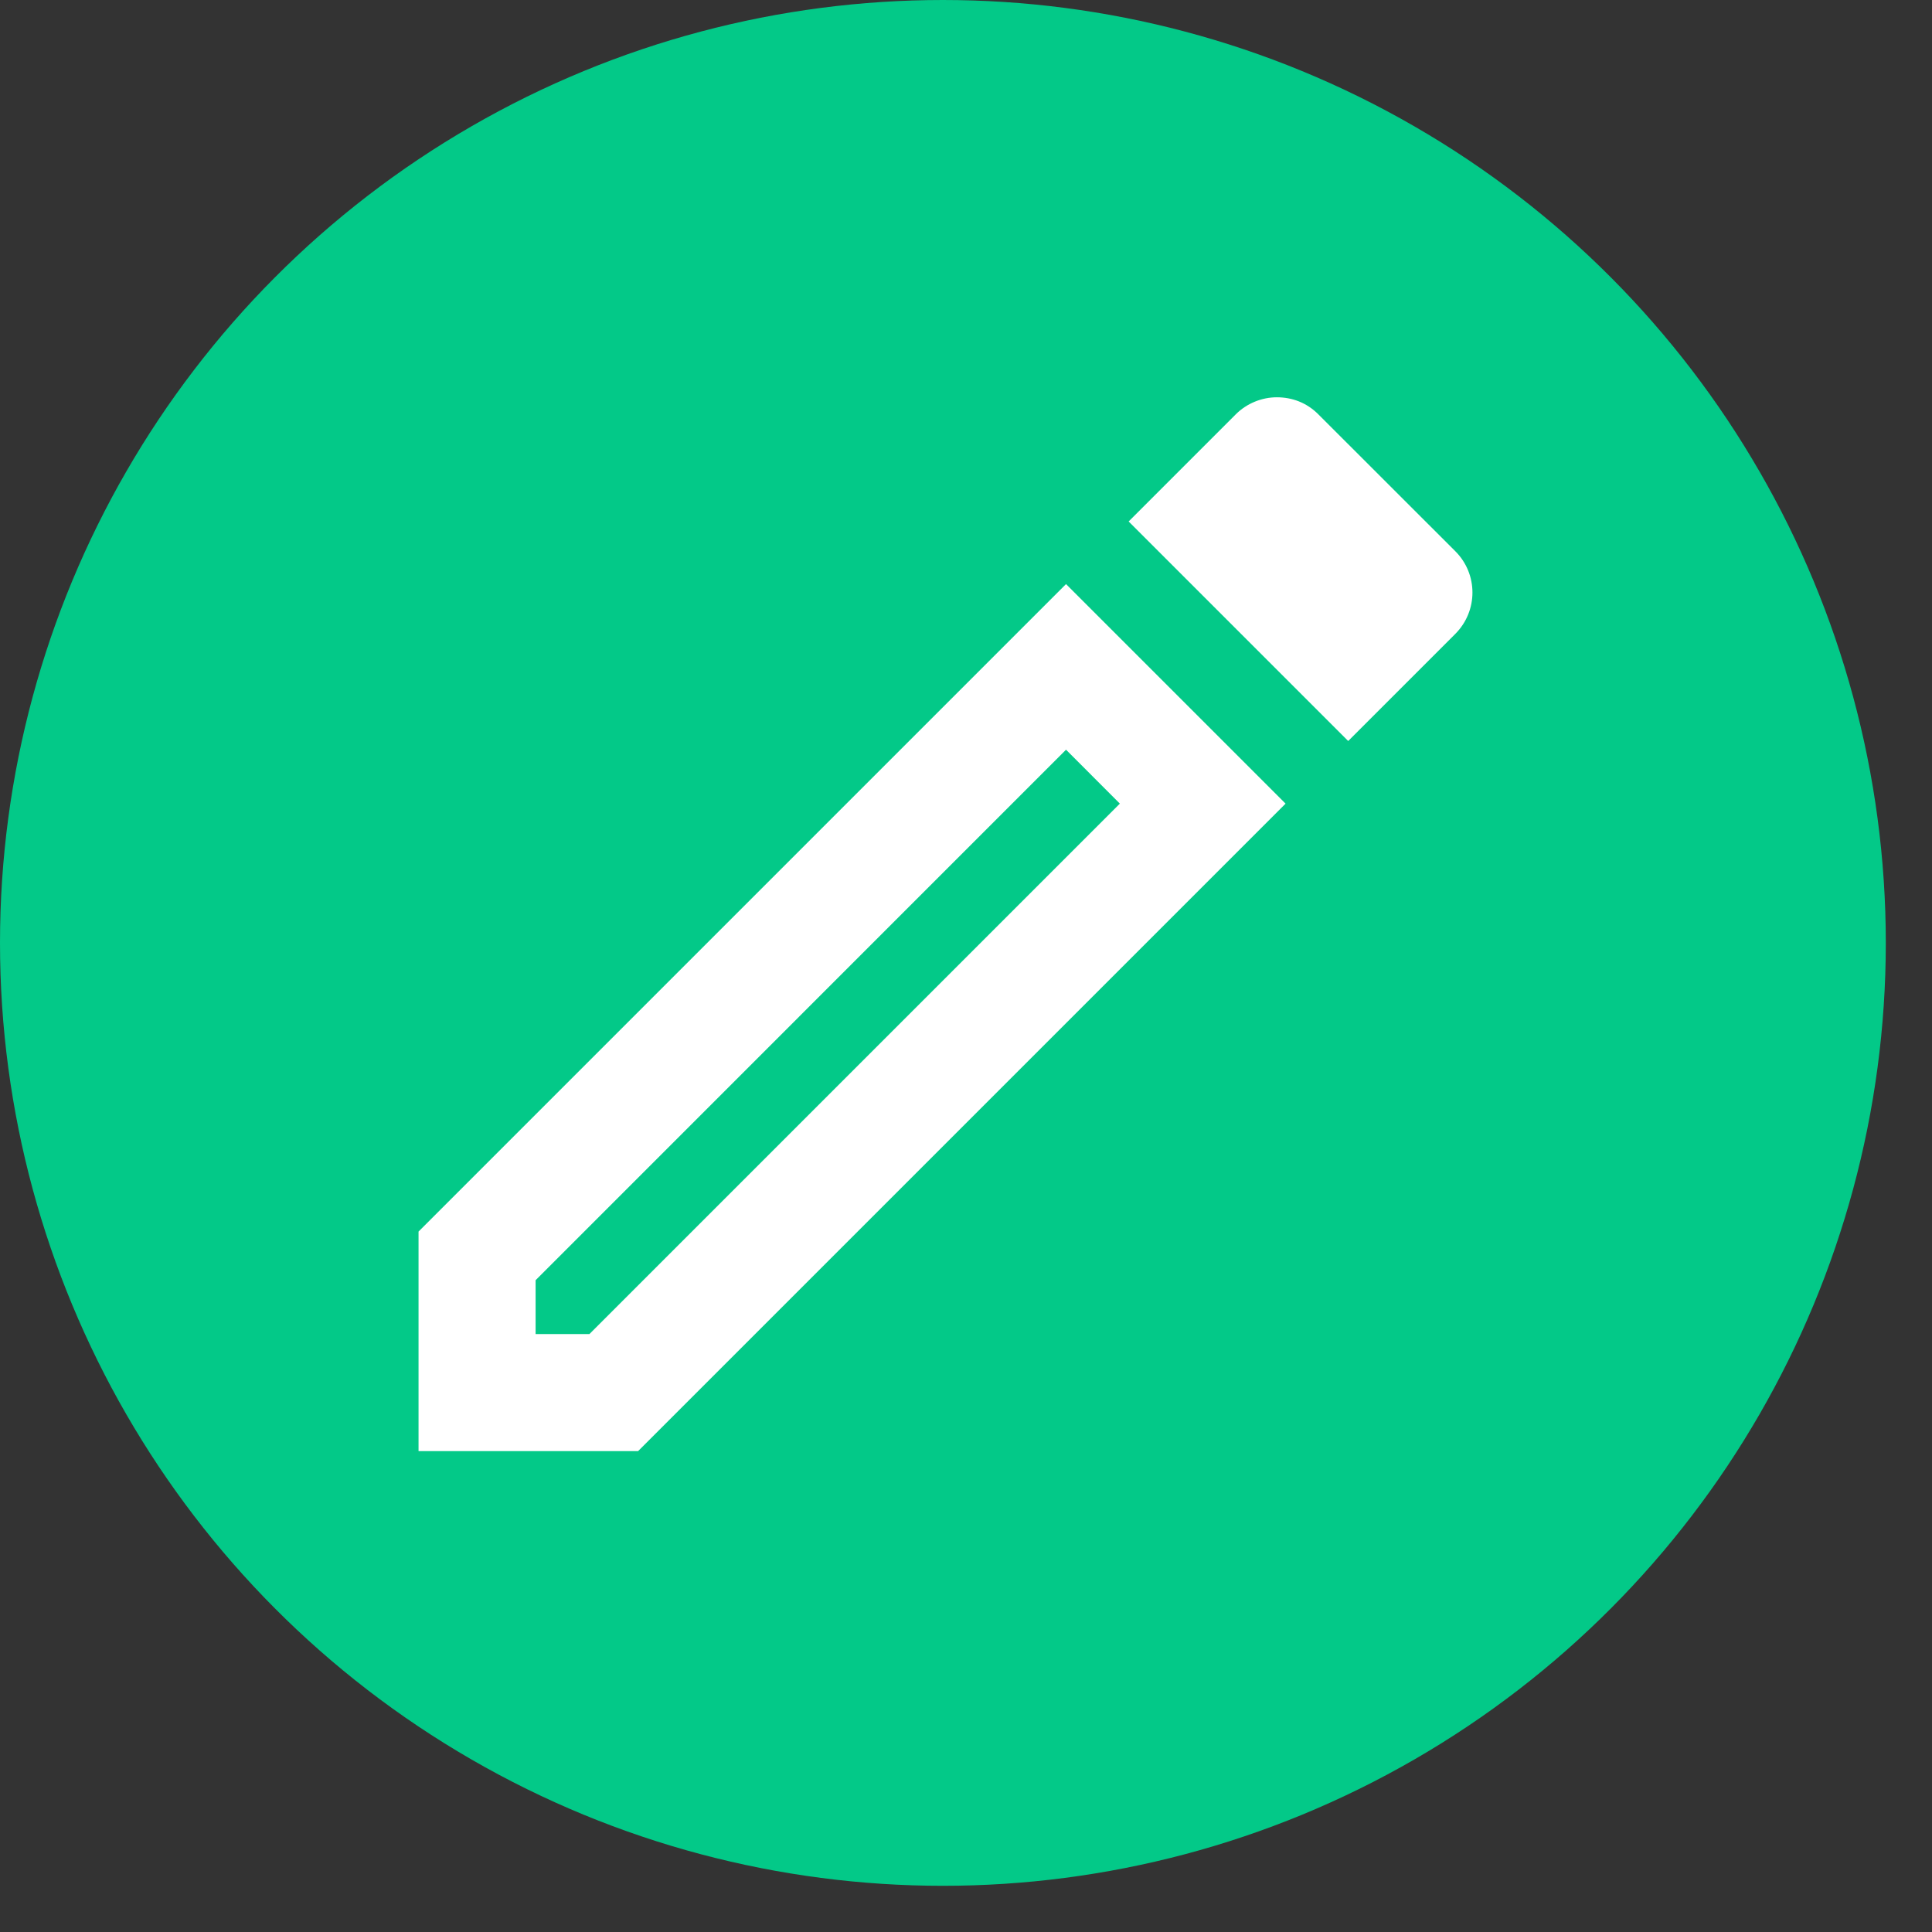 <svg width="22" height="22" viewBox="0 0 22 22" fill="none" xmlns="http://www.w3.org/2000/svg">
<rect x="0" y="0" width="22" height="22" fill="#333333" stroke="none"/>
<circle cx="10.737" cy="10.737" r="10.737" fill="#03C988"/>
<path d="M12.139 8.537L12.752 9.151L6.712 15.191H6.099V14.578L12.139 8.537ZM14.539 4.524C14.372 4.524 14.199 4.591 14.072 4.718L12.852 5.938L15.352 8.438L16.572 7.218C16.832 6.957 16.832 6.537 16.572 6.277L15.012 4.718C14.879 4.584 14.712 4.524 14.539 4.524ZM12.139 6.651L4.766 14.024V16.524H7.266L14.639 9.151L12.139 6.651Z" fill="white"/>
</svg>
